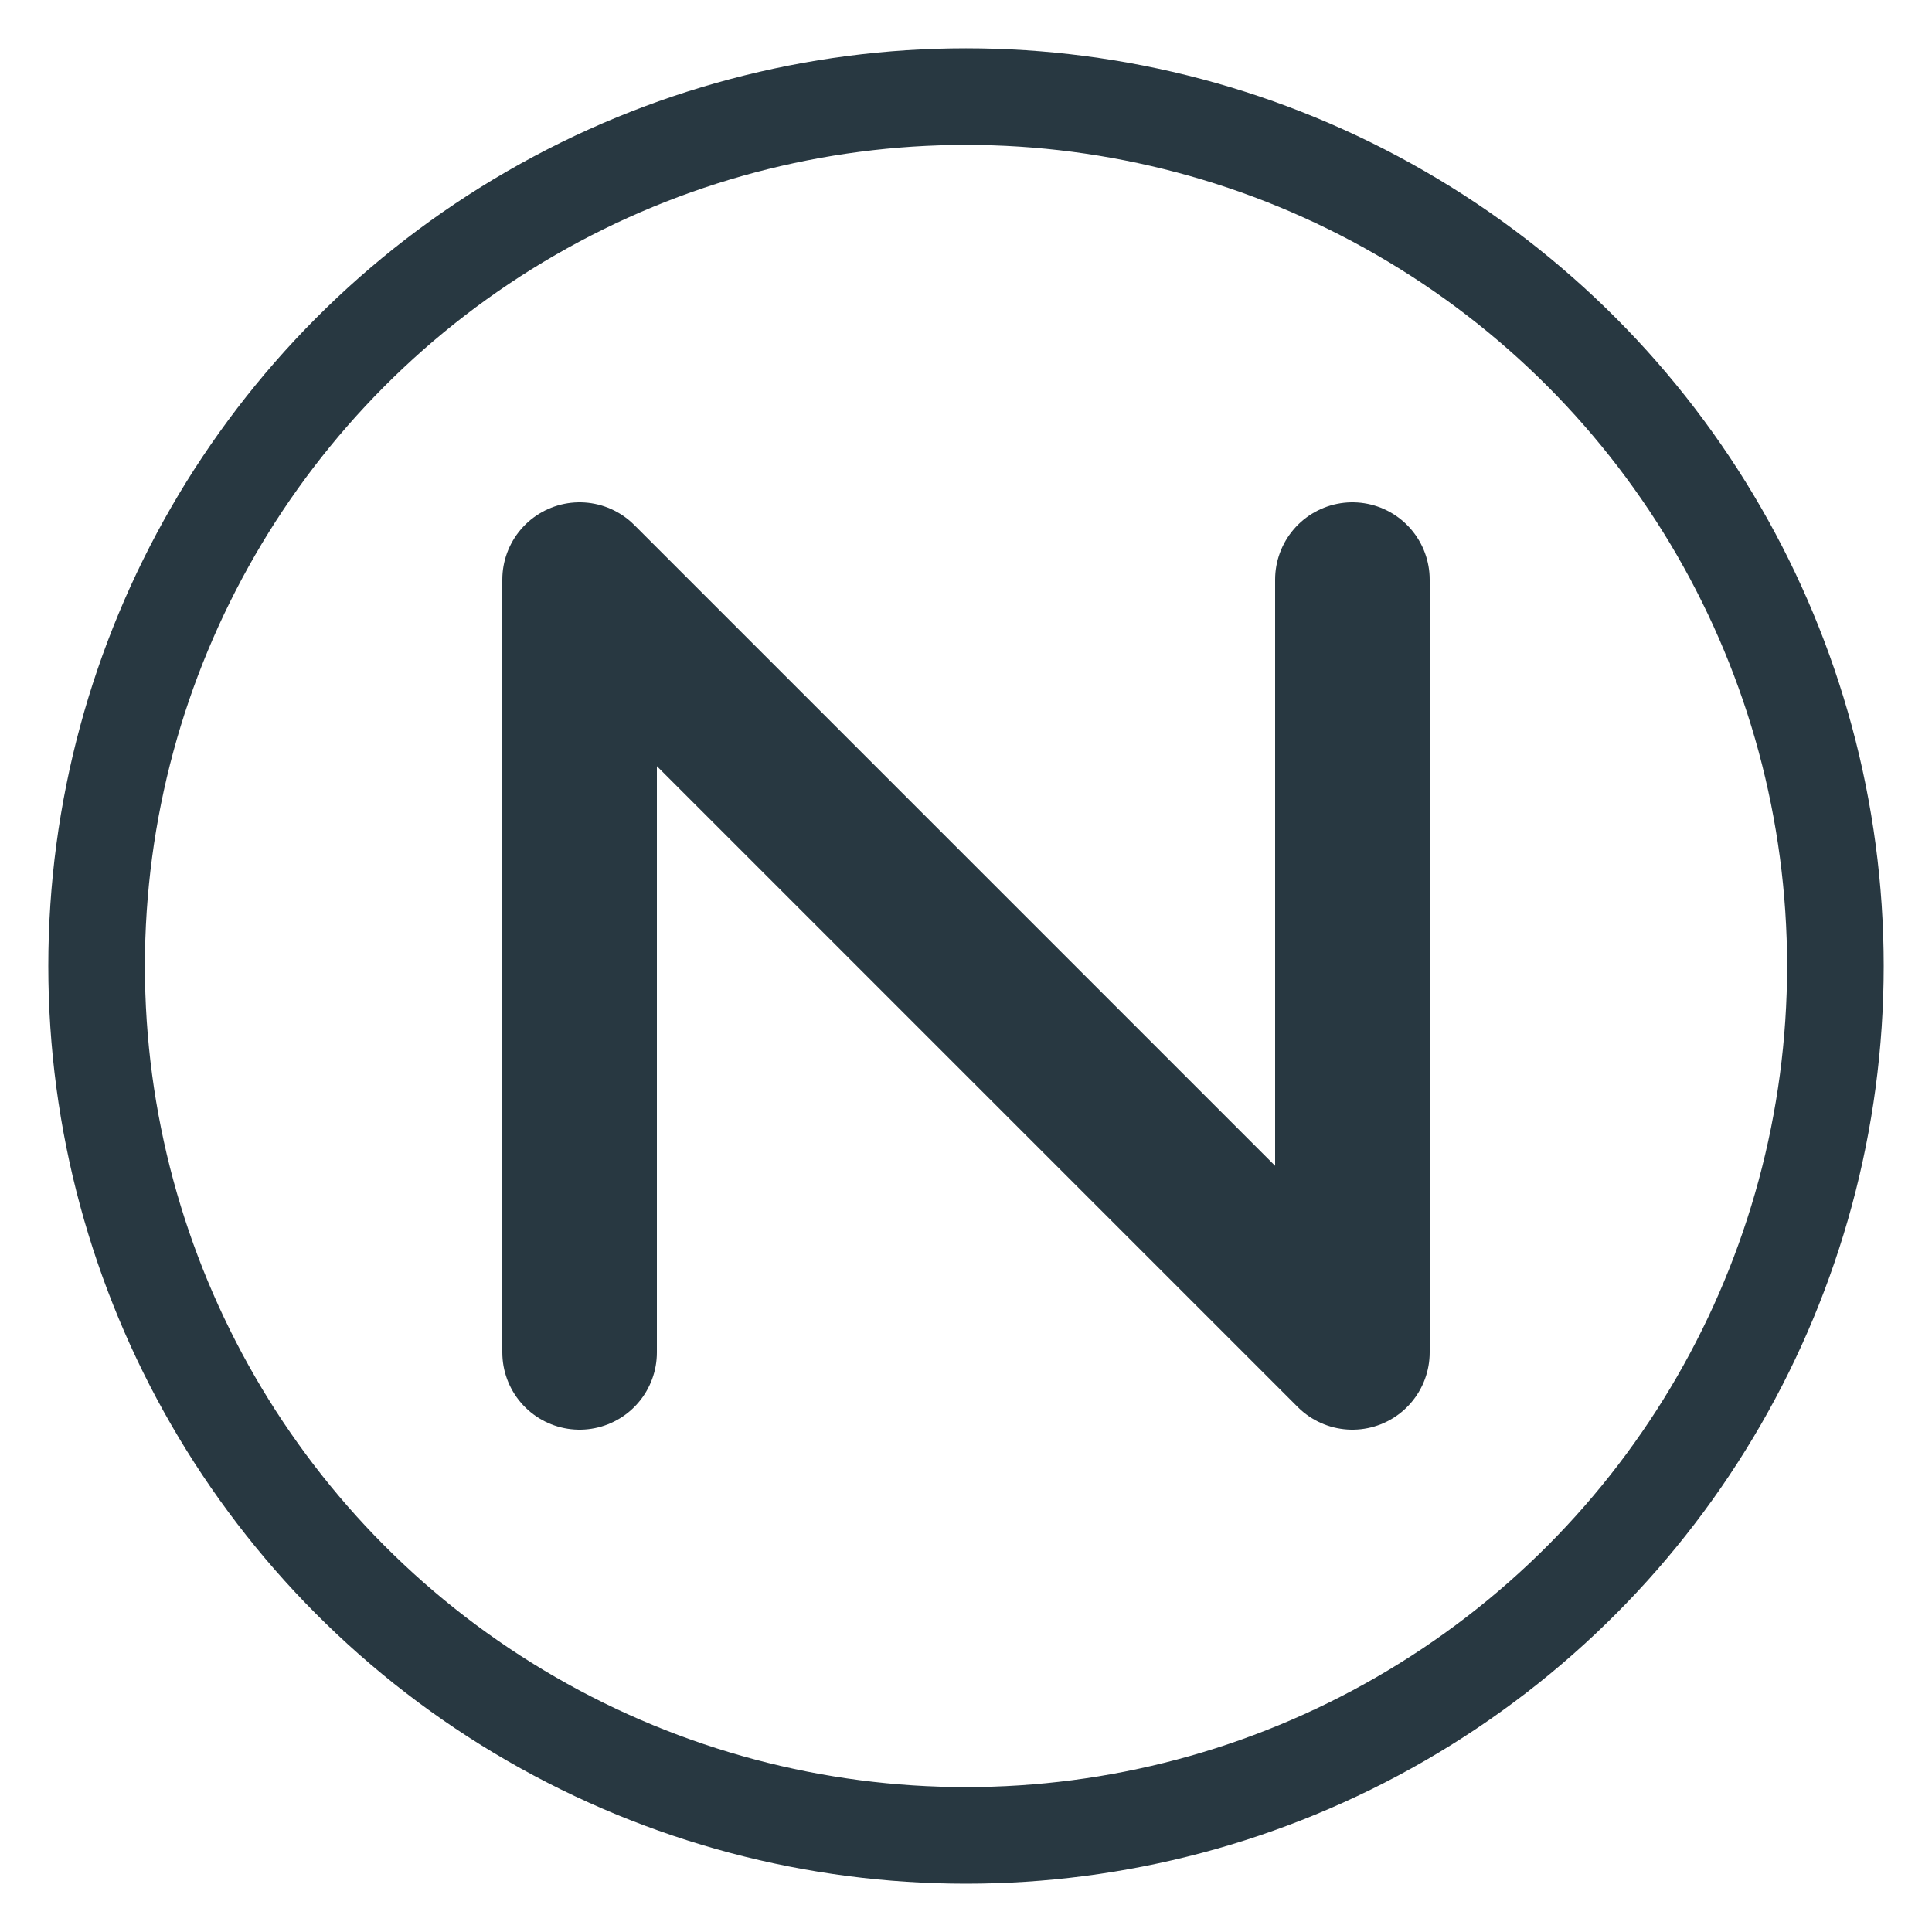 <svg width="100" height="100" viewBox="0 0 100 100" xmlns="http://www.w3.org/2000/svg">
    <style>
        :root {
            --primary-color: #283841;
        }

        @media (prefers-color-scheme: dark) {
            :root {
                --primary-color: #ffffff;
            }
        }
    </style>

    <!-- Background Circle -->
    <circle cx="50" cy="50" r="45" fill="none" stroke="#283841" stroke-width="5"/>

    <!-- Stylized "N" -->
    <path d="M30,70 V30 L70,70 V30" stroke="#283841" stroke-width="8" stroke-linecap="round" stroke-linejoin="round" fill="none"/>
</svg>